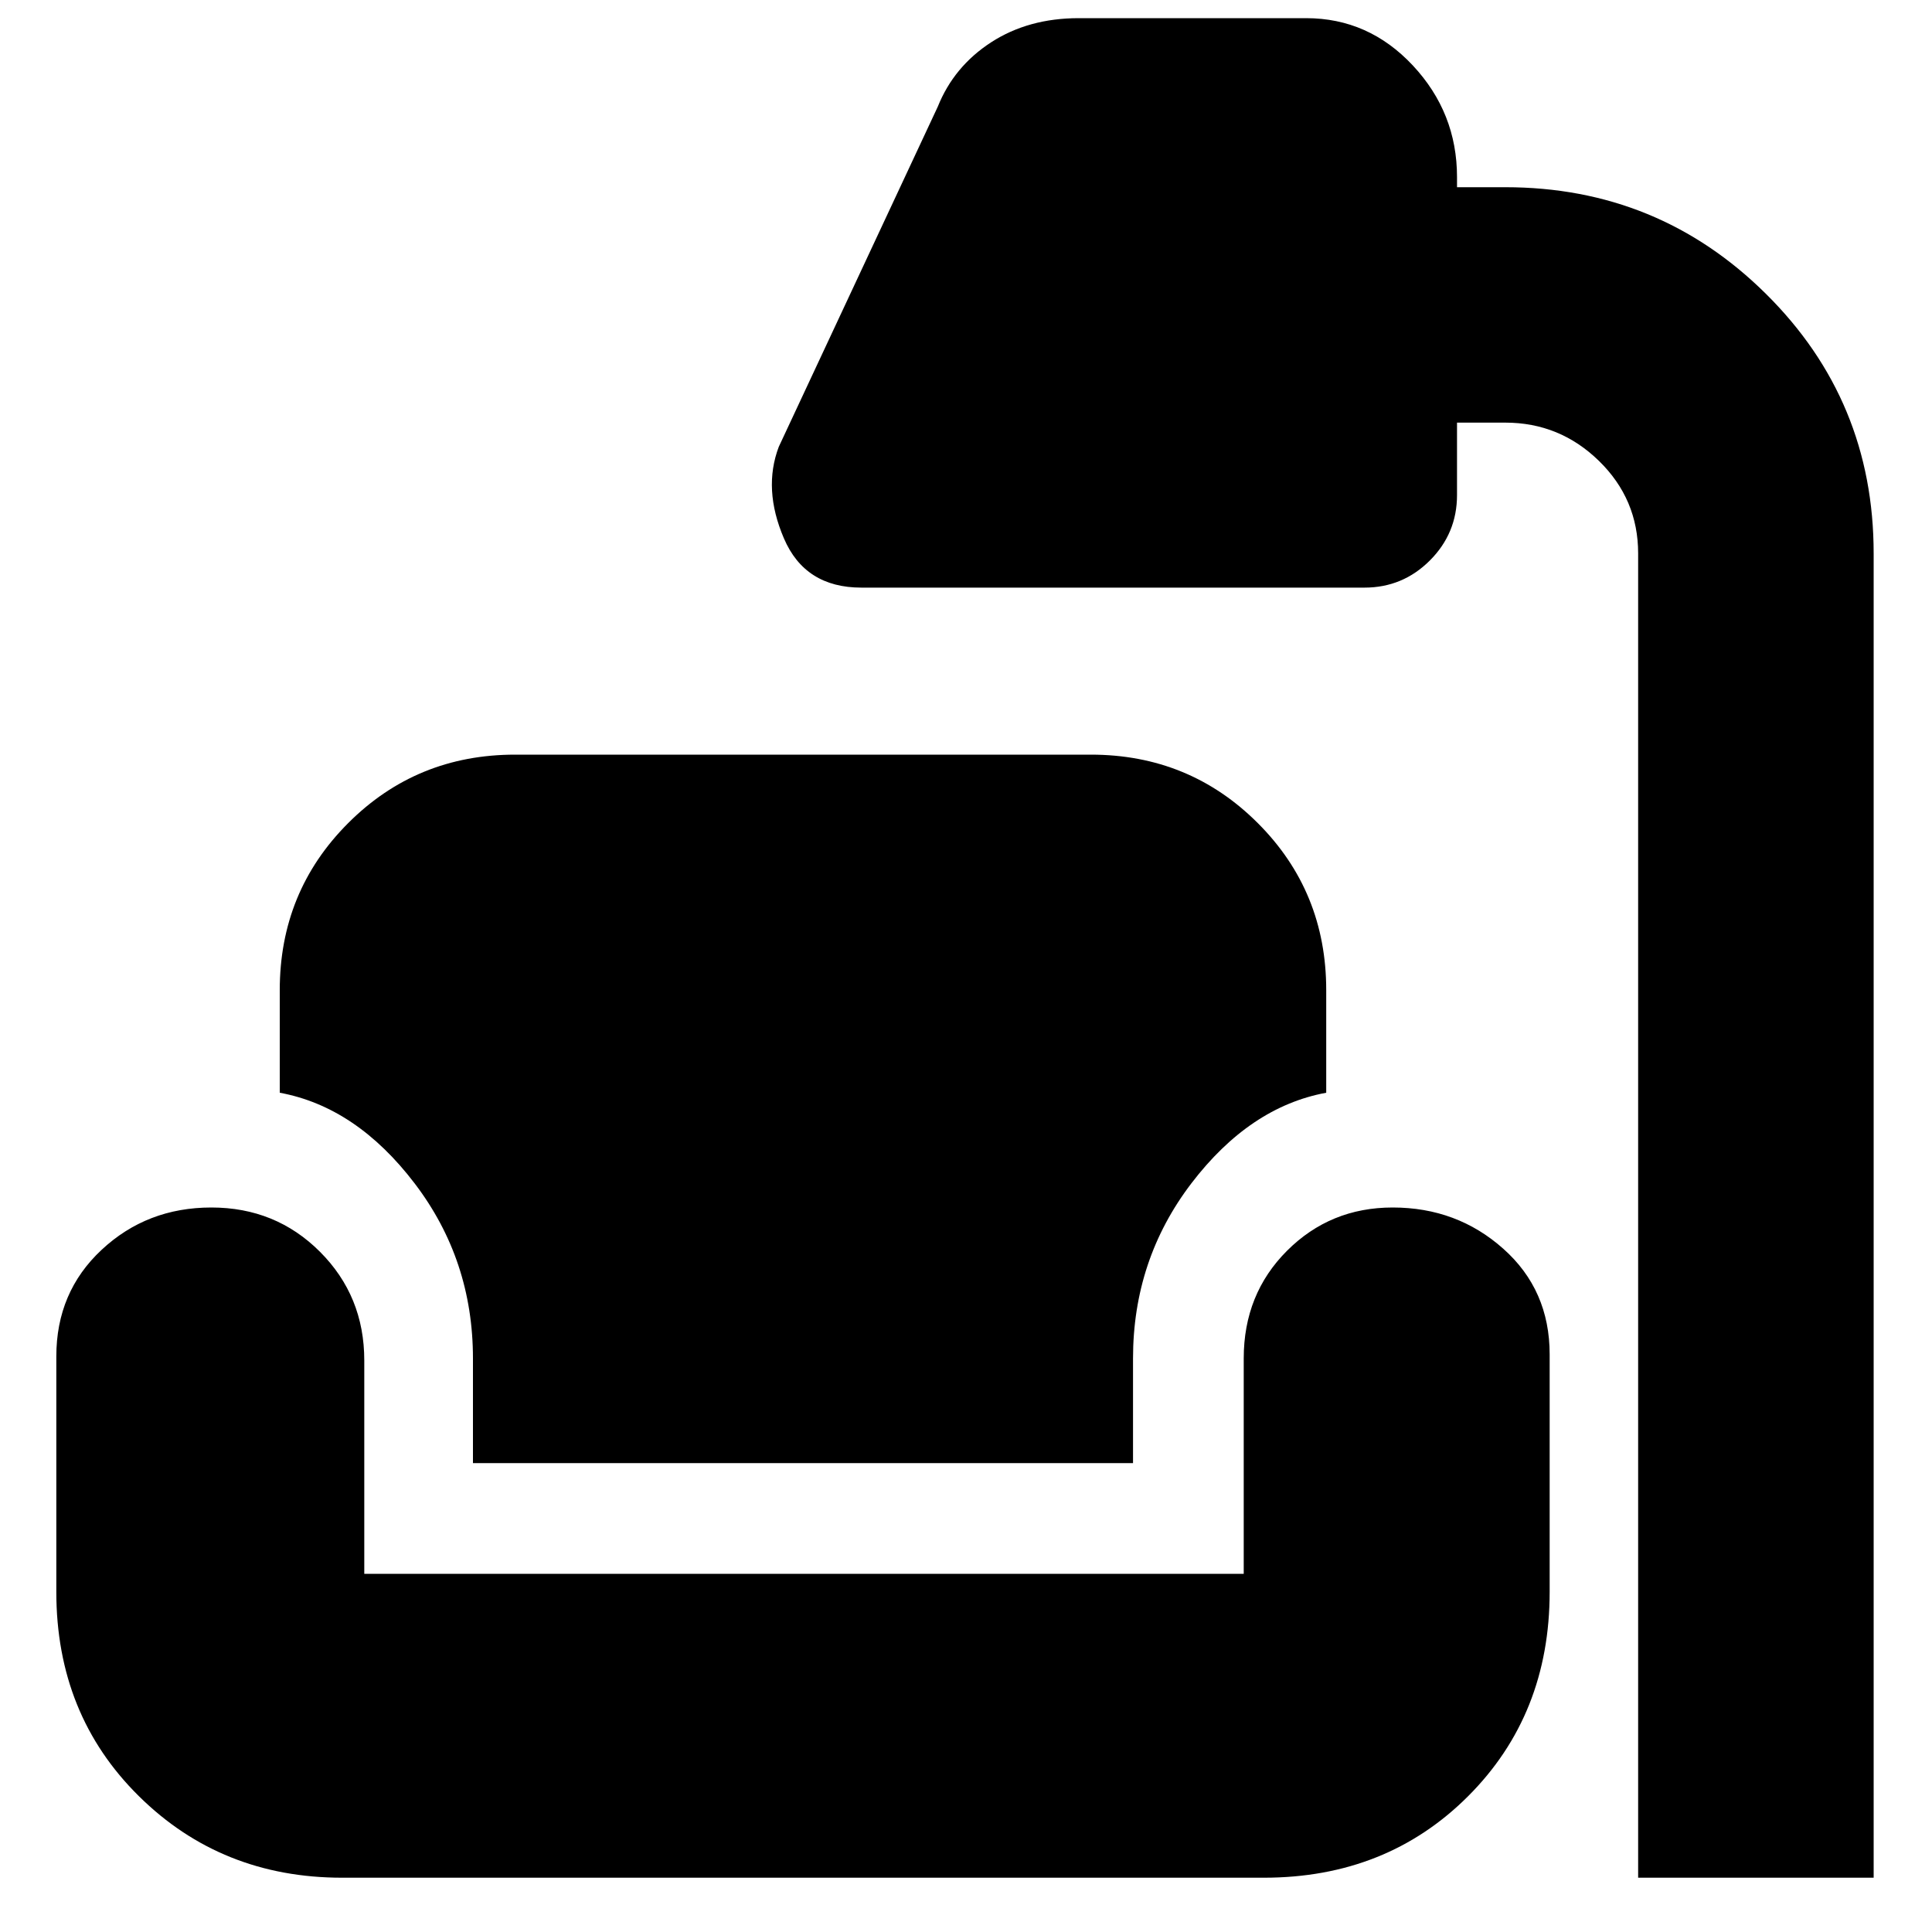 <svg xmlns="http://www.w3.org/2000/svg" height="20" width="20"><path d="M16.958 19.438V5.729q0-.562-.406-.958-.406-.396-.969-.396h-.5v.75q0 .396-.281.677t-.677.281H8.917q-.584 0-.802-.51-.219-.511-.053-.948l1.646-3.521q.167-.416.552-.666.386-.25.907-.25h2.354q.646 0 1.104.489.458.49.458 1.156v.105h.5q1.584 0 2.698 1.104 1.115 1.104 1.115 2.687v13.709Zm-13.416 0q-1.25 0-2.104-.844-.855-.844-.855-2.115v-2.437q0-.667.469-1.104.469-.438 1.136-.438.666 0 1.124.458.459.459.459 1.125v2.209h9.104v-2.23q0-.666.448-1.114.448-.448 1.094-.448.666 0 1.145.427.48.427.48 1.094v2.458q0 1.271-.844 2.115-.844.844-2.115.844Zm1.354-4.292v-1.084q0-1.02-.604-1.812t-1.396-.938V10.25q0-1.021.708-1.729.708-.709 1.729-.709h5.959q1.02 0 1.729.709.708.708.708 1.729v1.062q-.791.146-1.396.938-.604.792-.604 1.812v1.084Z"/></svg>